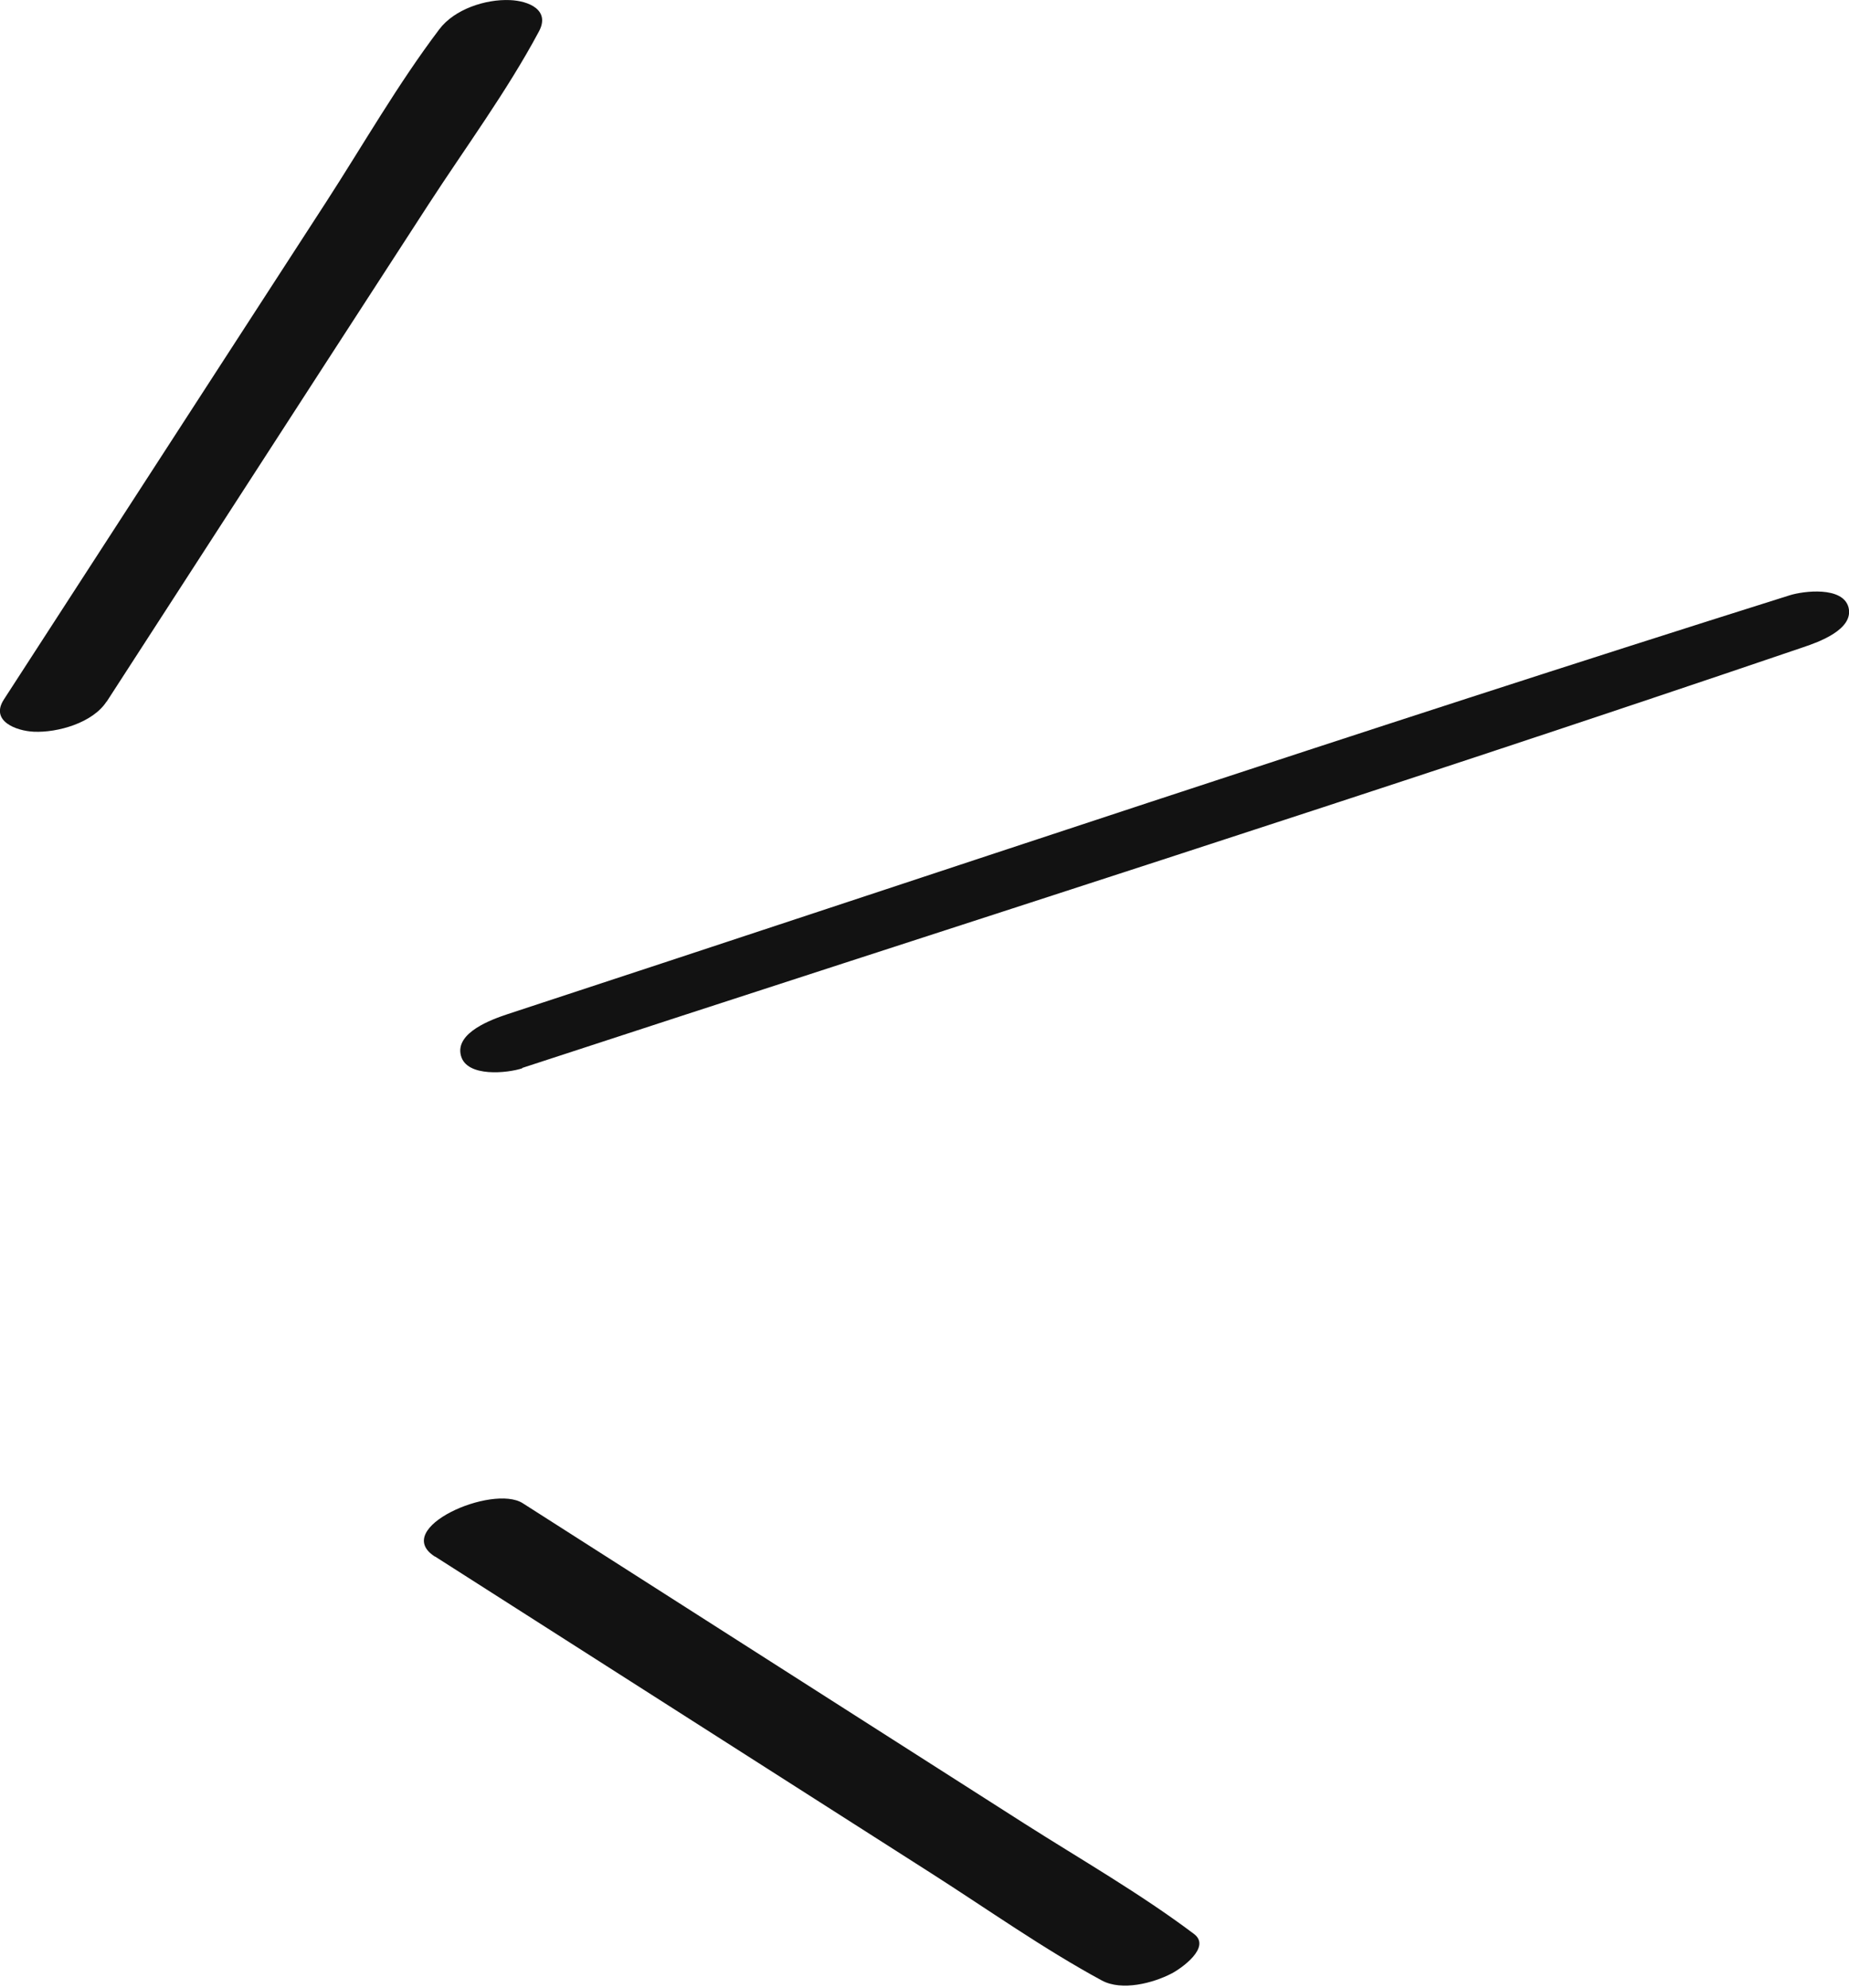<svg width="40" height="43" viewBox="0 0 40 43" fill="none" xmlns="http://www.w3.org/2000/svg">
<g clip-path="url(#clip0_2397_11950)">
<path d="M2.306 15.182L6.995 7.933L9.267 4.427C10.068 3.192 10.964 1.98 11.657 0.684C11.911 0.216 11.437 0.018 11.032 0.002C10.502 -0.021 9.831 0.199 9.504 0.633C8.608 1.817 7.858 3.13 7.052 4.376L4.78 7.882L0.085 15.131C-0.22 15.599 0.35 15.813 0.733 15.83C1.246 15.853 2.007 15.639 2.306 15.176V15.182Z" fill="#121212"/>
<path d="M11.296 23.104C20.535 20.077 29.808 17.135 39.013 14.001C39.335 13.893 40.113 13.617 39.989 13.138C39.865 12.681 39.019 12.783 38.715 12.879C29.442 15.799 20.225 18.905 10.986 21.938C10.648 22.05 9.836 22.338 9.972 22.839C10.096 23.313 10.986 23.217 11.302 23.11L11.296 23.104Z" fill="#121212"/>
<path d="M9.414 33.675L16.612 38.27L20.152 40.53C21.37 41.308 22.57 42.159 23.839 42.847C24.273 43.078 24.944 42.903 25.344 42.695C25.552 42.588 26.212 42.125 25.829 41.838C24.667 40.964 23.388 40.231 22.165 39.453L18.625 37.193L11.308 32.52C10.654 32.103 8.45 33.061 9.408 33.675H9.414Z" fill="#121212"/>
</g>
<defs>
<clipPath id="clip0_2397_11950">
<rect width="40" height="42.959" fill="white"/>
</clipPath>
</defs>
</svg>
